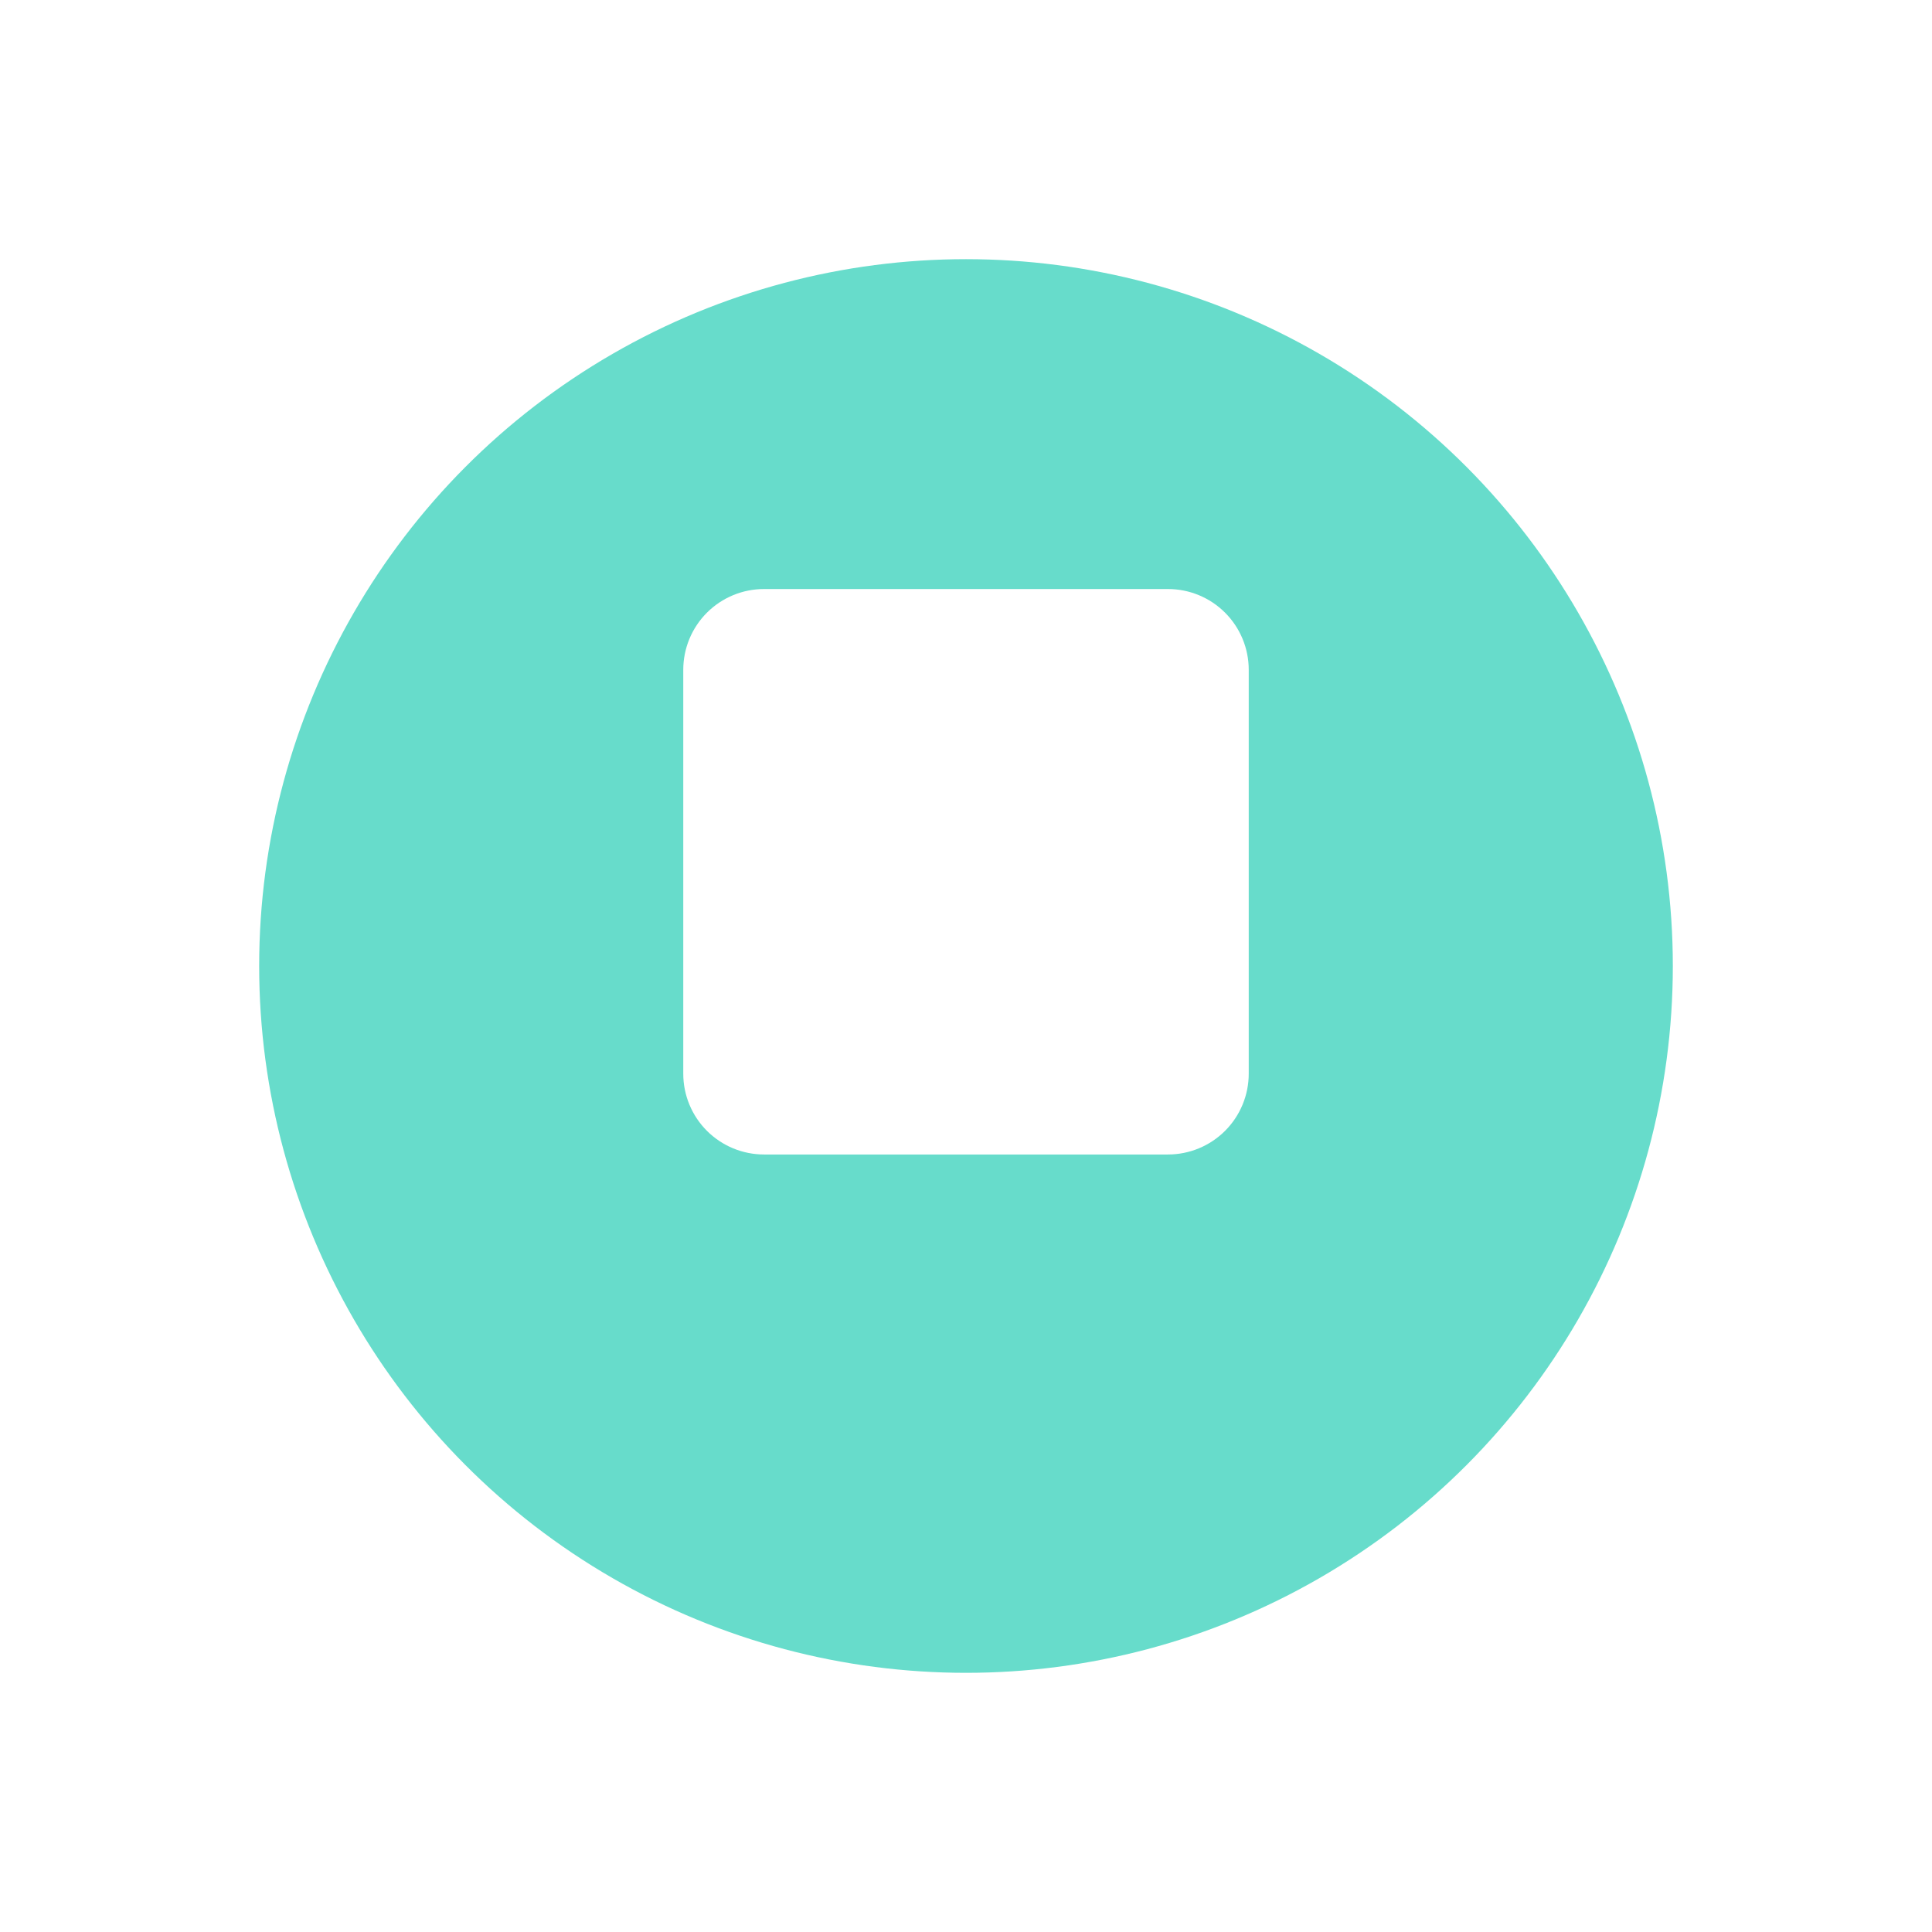 <svg width="82" height="82" viewBox="0 0 82 82" fill="none" xmlns="http://www.w3.org/2000/svg">
<g filter="url(#filter0_d_360_371)">
<circle cx="41" cy="37" r="30" fill="#67DCCB"/>
</g>
<path d="M32.429 25H49.571C50.481 25 51.353 25.361 51.996 26.004C52.639 26.647 53 27.519 53 28.429V45.571C53 46.481 52.639 47.353 51.996 47.996C51.353 48.639 50.481 49 49.571 49H32.429C31.519 49 30.647 48.639 30.004 47.996C29.361 47.353 29 46.481 29 45.571V28.429C29 27.519 29.361 26.647 30.004 26.004C30.647 25.361 31.519 25 32.429 25Z" fill="white"/>
<defs>
<filter id="filter0_d_360_371" x="0" y="0" width="82" height="82" filterUnits="userSpaceOnUse" color-interpolation-filters="sRGB">
<feFlood flood-opacity="0" result="BackgroundImageFix"/>
<feColorMatrix in="SourceAlpha" type="matrix" values="0 0 0 0 0 0 0 0 0 0 0 0 0 0 0 0 0 0 127 0" result="hardAlpha"/>
<feOffset dy="4"/>
<feGaussianBlur stdDeviation="5.5"/>
<feComposite in2="hardAlpha" operator="out"/>
<feColorMatrix type="matrix" values="0 0 0 0 0 0 0 0 0 0 0 0 0 0 0 0 0 0 0.16 0"/>
<feBlend mode="normal" in2="BackgroundImageFix" result="effect1_dropShadow_360_371"/>
<feBlend mode="normal" in="SourceGraphic" in2="effect1_dropShadow_360_371" result="shape"/>
</filter>
</defs>
</svg>
